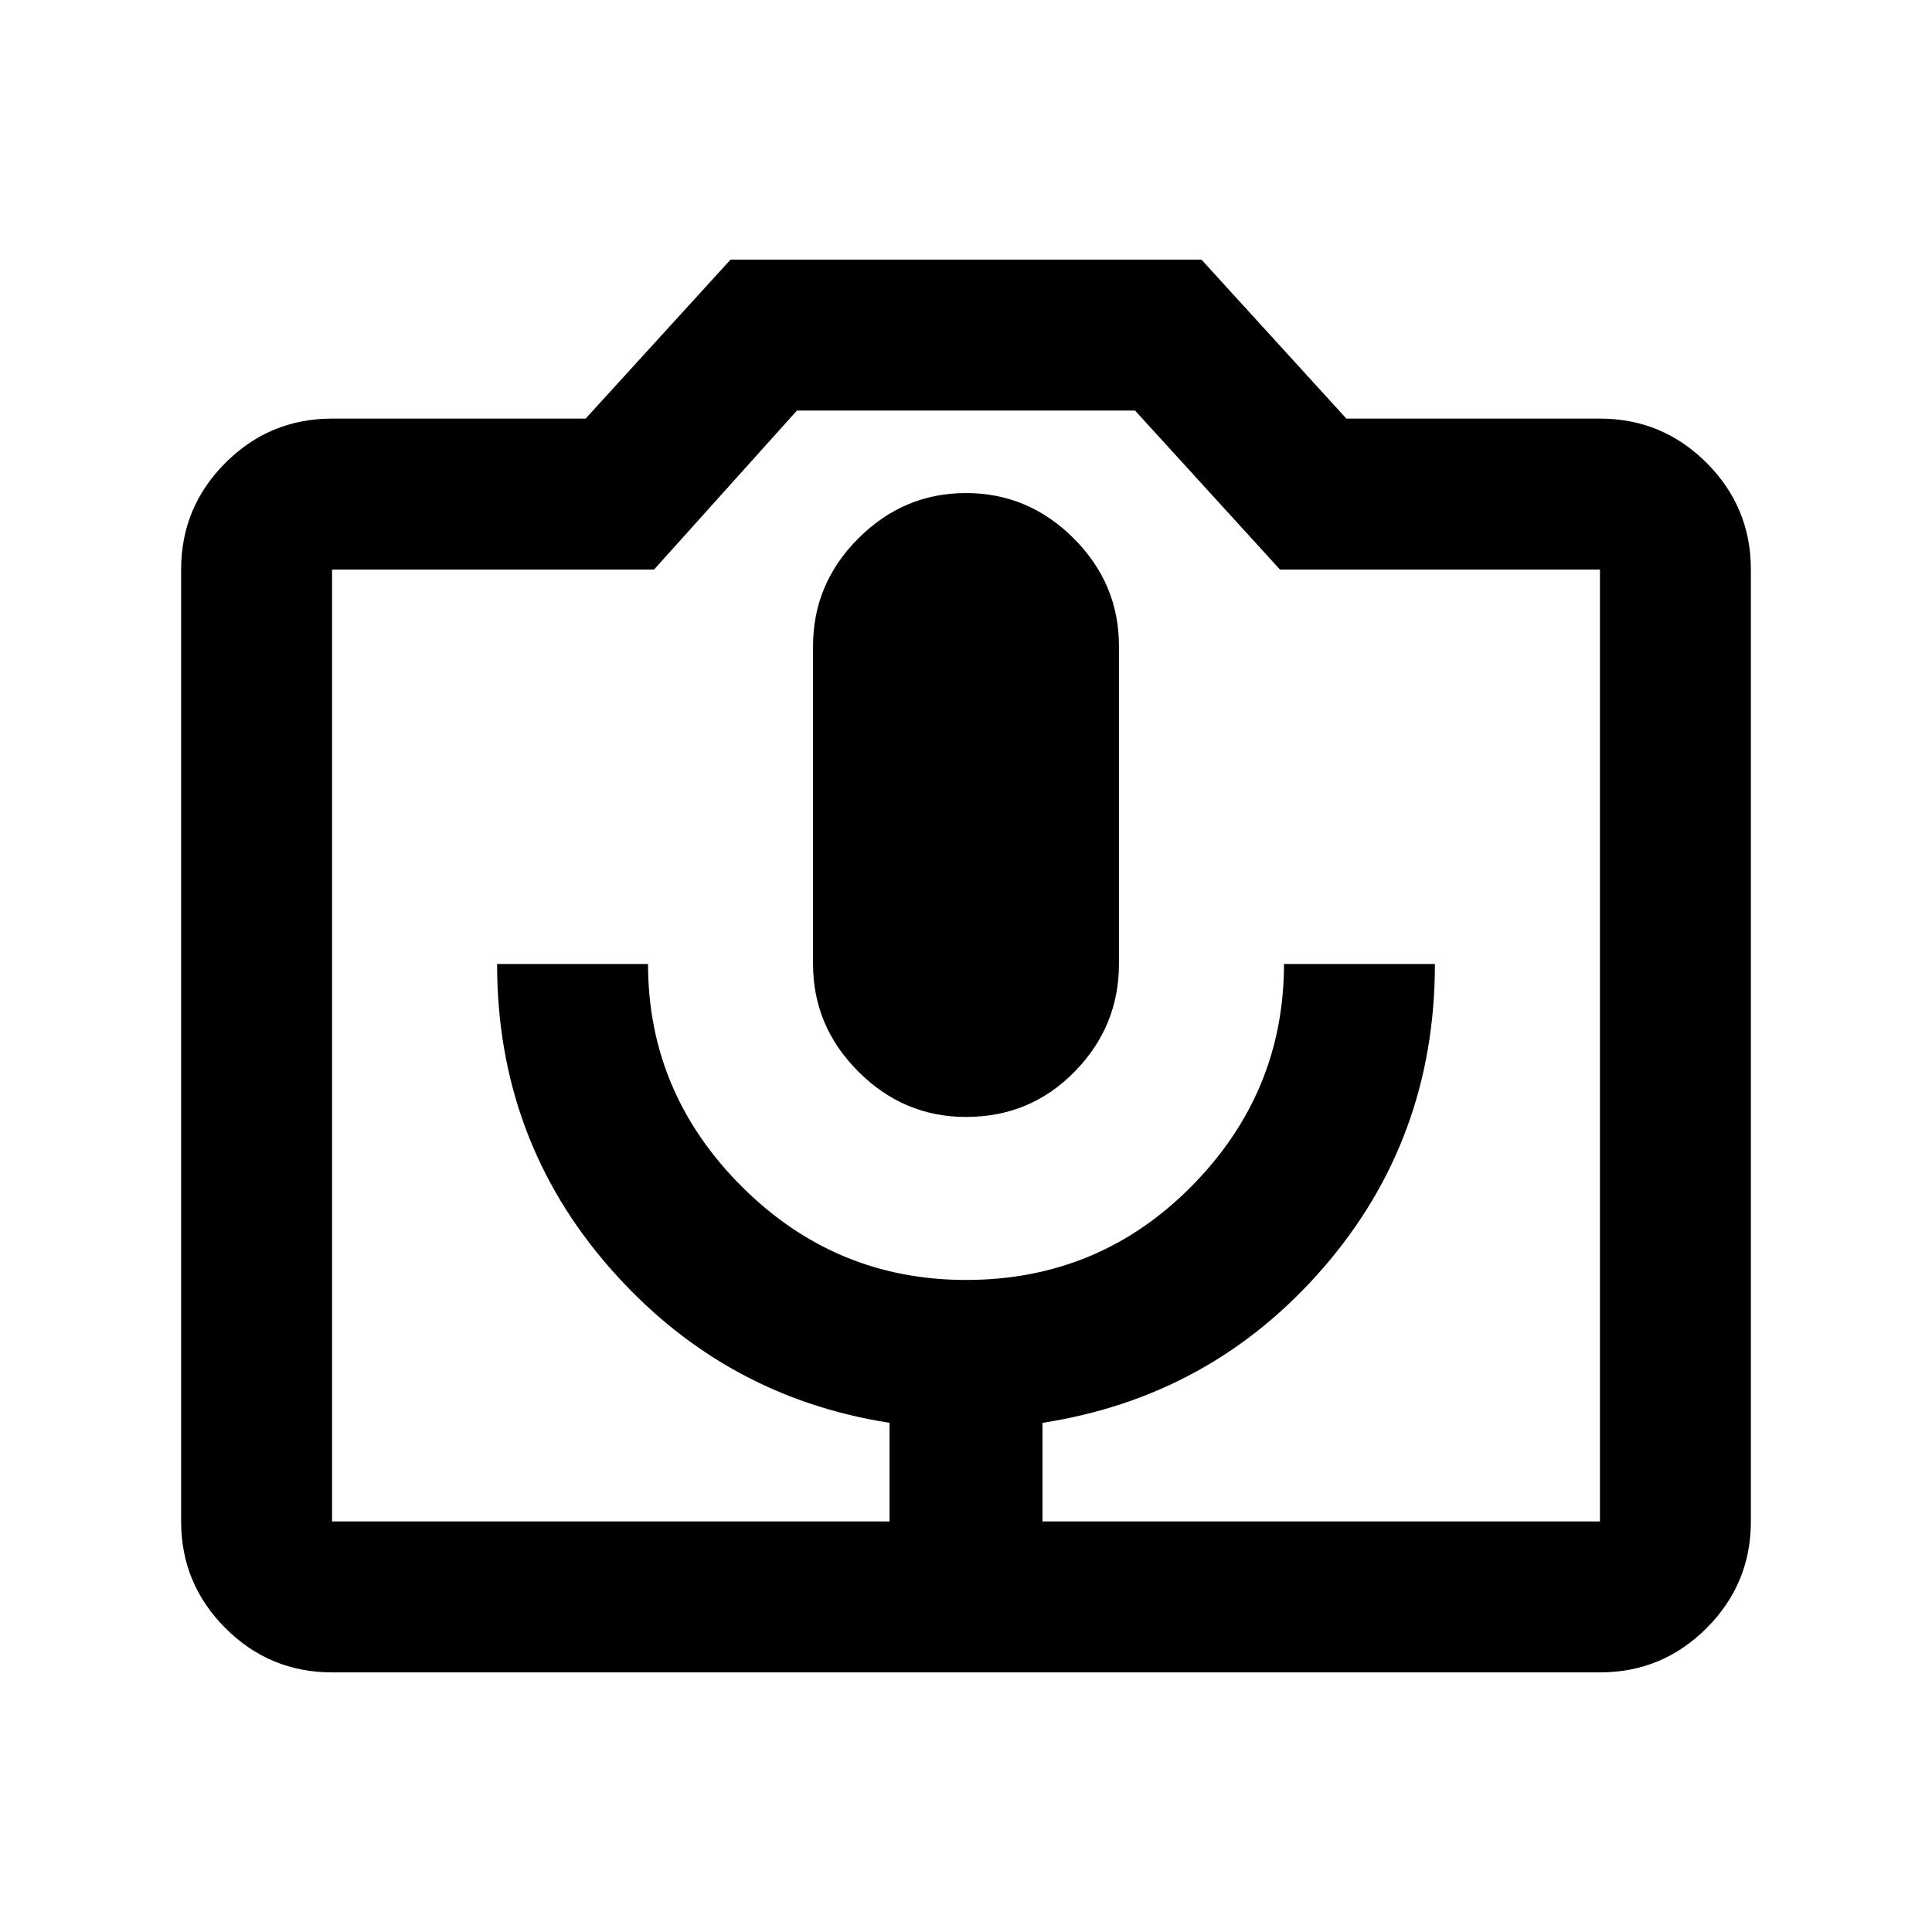 <svg xmlns="http://www.w3.org/2000/svg" height="24" width="24"><path d="M11.05 18.9H12.95V17.675Q15.05 17.35 16.438 15.75Q17.825 14.15 17.825 11.975H15.95Q15.95 13.575 14.8 14.738Q13.65 15.9 12 15.9Q10.375 15.9 9.213 14.738Q8.05 13.575 8.05 11.975H6.175Q6.175 14.15 7.575 15.75Q8.975 17.35 11.05 17.675ZM12 13.875Q12.8 13.875 13.35 13.312Q13.9 12.75 13.9 11.975V8.025Q13.9 7.25 13.338 6.688Q12.775 6.125 12 6.125Q11.225 6.125 10.663 6.688Q10.1 7.25 10.1 8.025V11.975Q10.1 12.75 10.663 13.312Q11.225 13.875 12 13.875ZM4.125 20.775Q3.35 20.775 2.8 20.225Q2.25 19.675 2.25 18.9V7.075Q2.25 6.3 2.8 5.75Q3.35 5.2 4.125 5.2H7.275L9.075 3.225H14.925L16.725 5.2H19.875Q20.65 5.2 21.2 5.75Q21.75 6.3 21.75 7.075V18.9Q21.75 19.675 21.2 20.225Q20.65 20.775 19.875 20.775ZM19.875 18.9Q19.875 18.9 19.875 18.9Q19.875 18.9 19.875 18.9V7.075Q19.875 7.075 19.875 7.075Q19.875 7.075 19.875 7.075H15.9L14.1 5.1H9.9L8.125 7.075H4.125Q4.125 7.075 4.125 7.075Q4.125 7.075 4.125 7.075V18.9Q4.125 18.9 4.125 18.9Q4.125 18.9 4.125 18.9ZM12 12.975Q12 12.975 12 12.975Q12 12.975 12 12.975Q12 12.975 12 12.975Q12 12.975 12 12.975Q12 12.975 12 12.975Q12 12.975 12 12.975Q12 12.975 12 12.975Q12 12.975 12 12.975Z"/></svg>